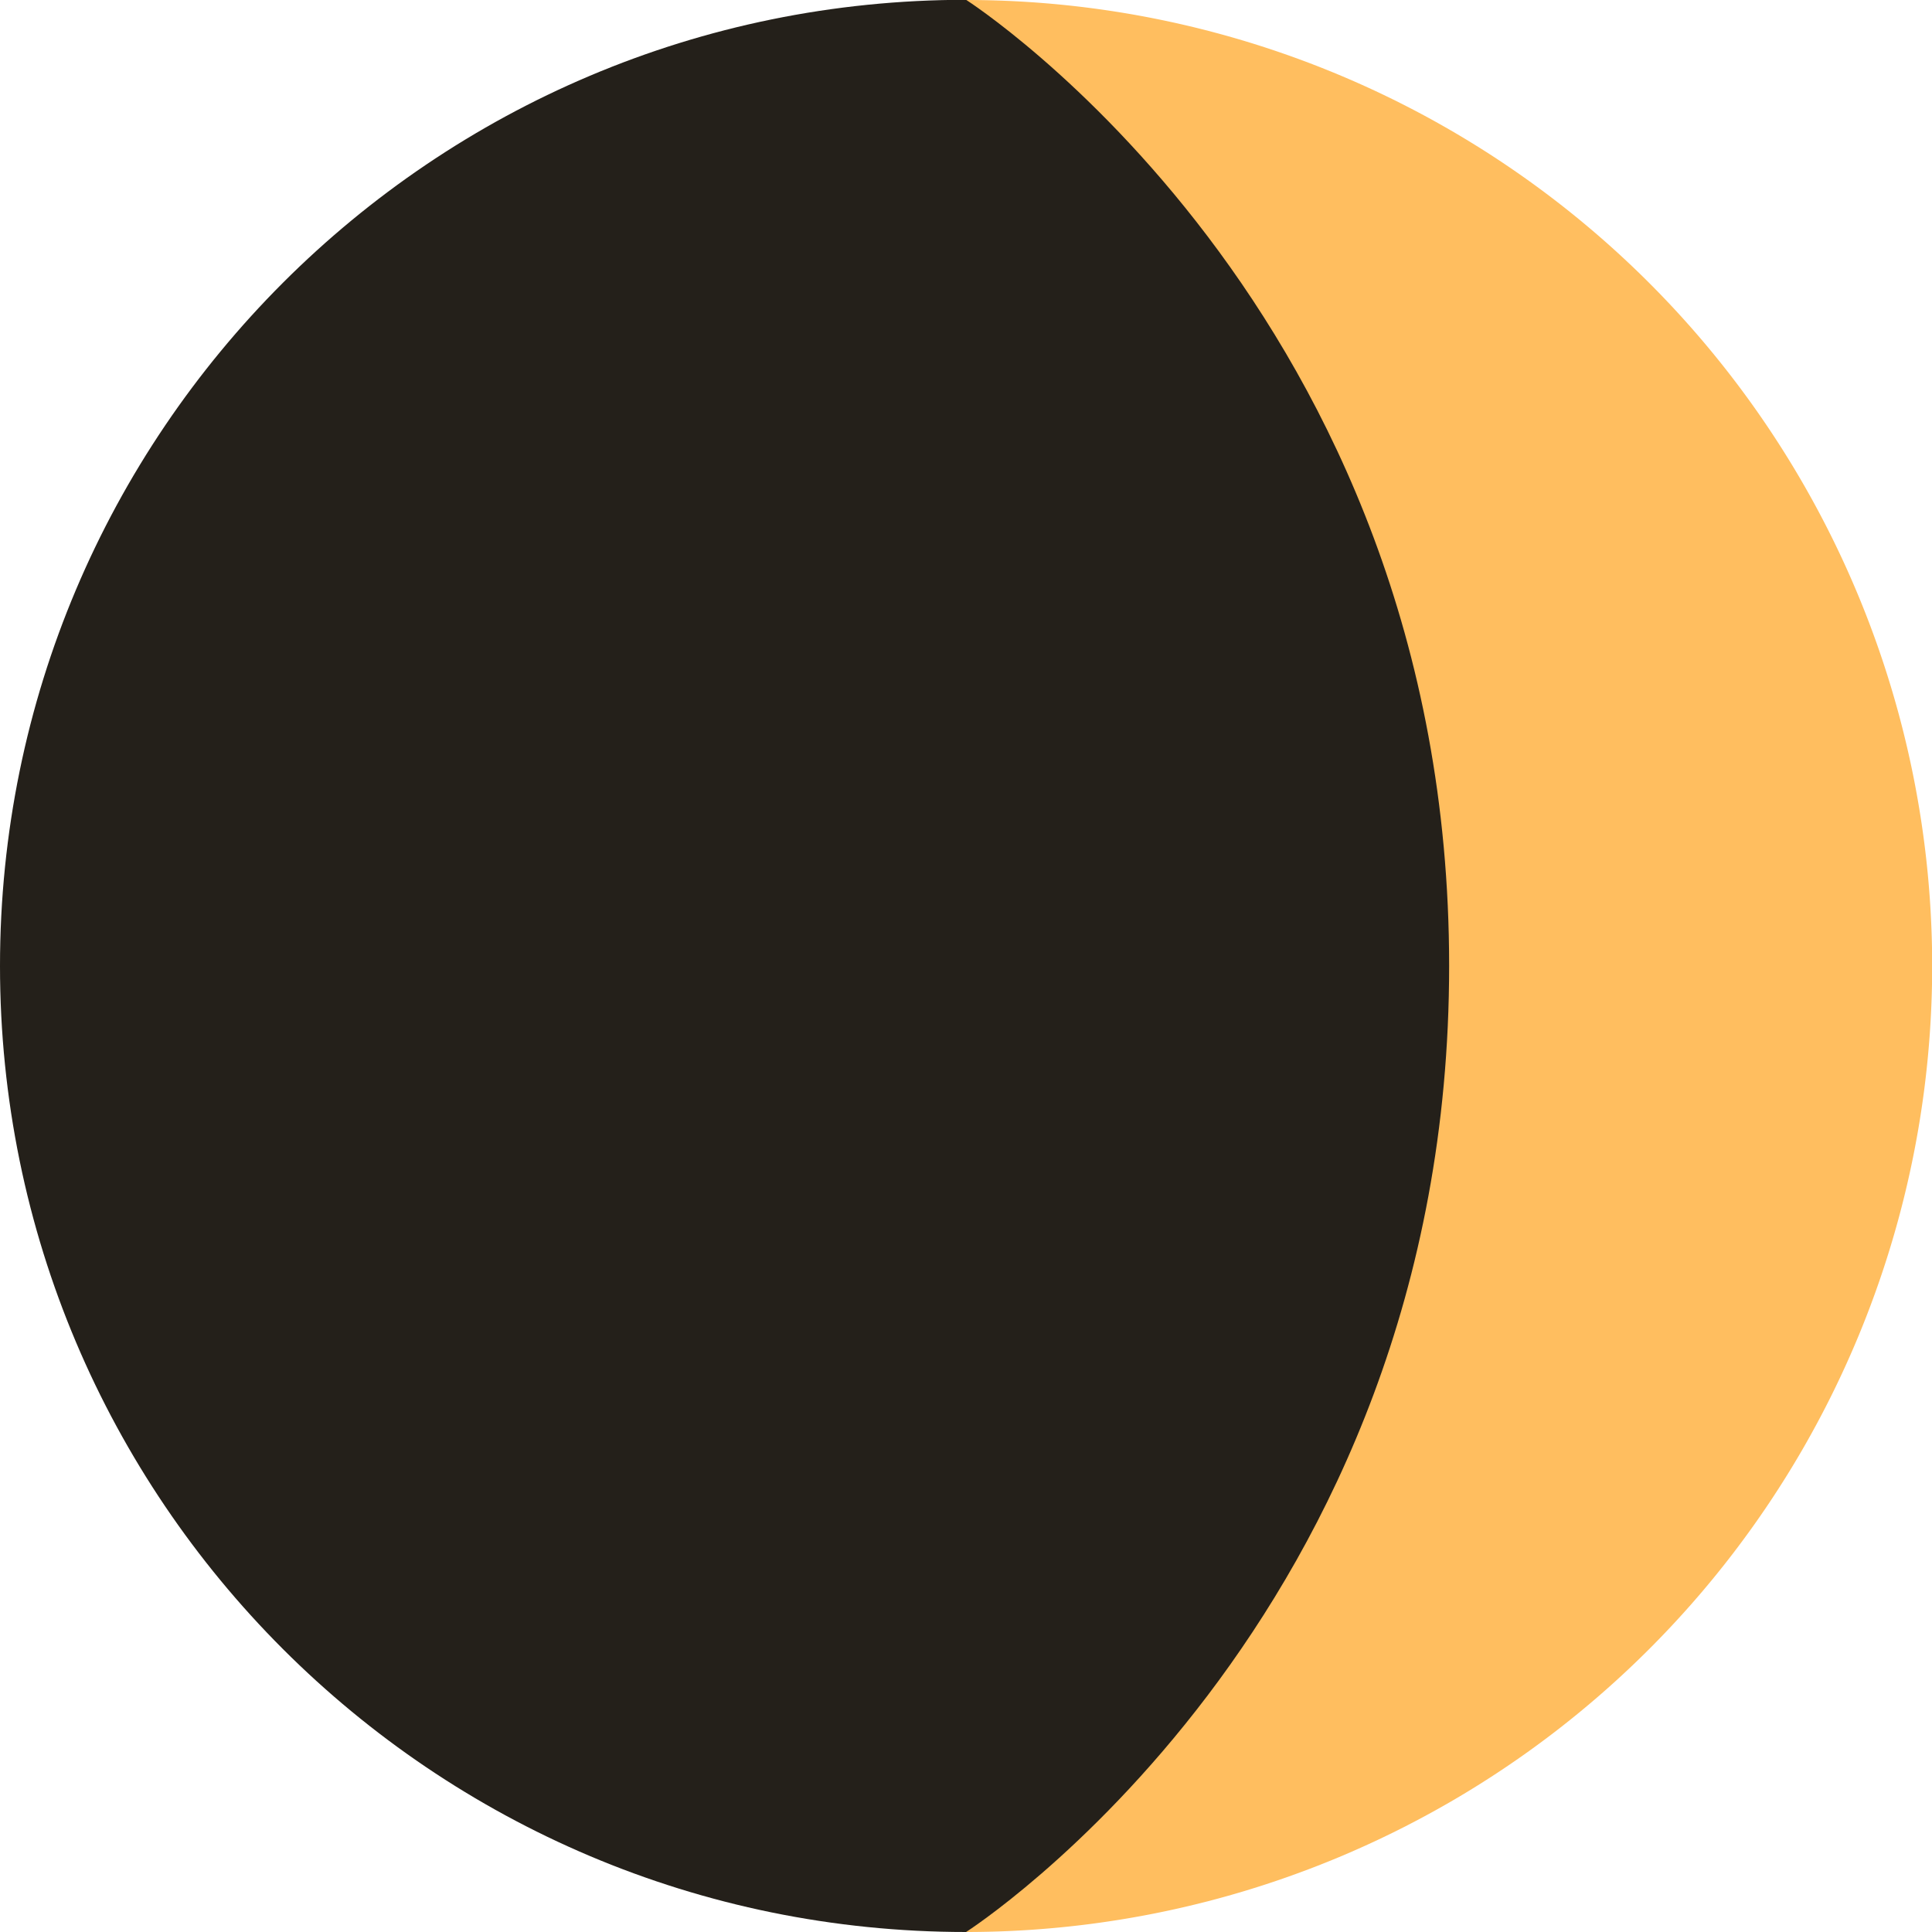 <svg width="40" height="40" viewBox="0 0 10.583 10.583" xmlns="http://www.w3.org/2000/svg">
  <g fill-rule="evenodd">
    <path d="M5.292 4.8e-7v10.583a5.292 5.292 0 005.292-5.292A5.292 5.292 0 005.292 4.8e-7z" fill="#ffbe5f"/>
    <path d="M5.292 10.583c-2.923 0-5.292-2.369-5.292-5.292 0-2.923 2.369-5.292 5.292-5.292 0 0 2.646 1.691 2.646 5.292s-2.646 5.292-2.646 5.292z" fill="#24201a"/>
  </g>
</svg>
